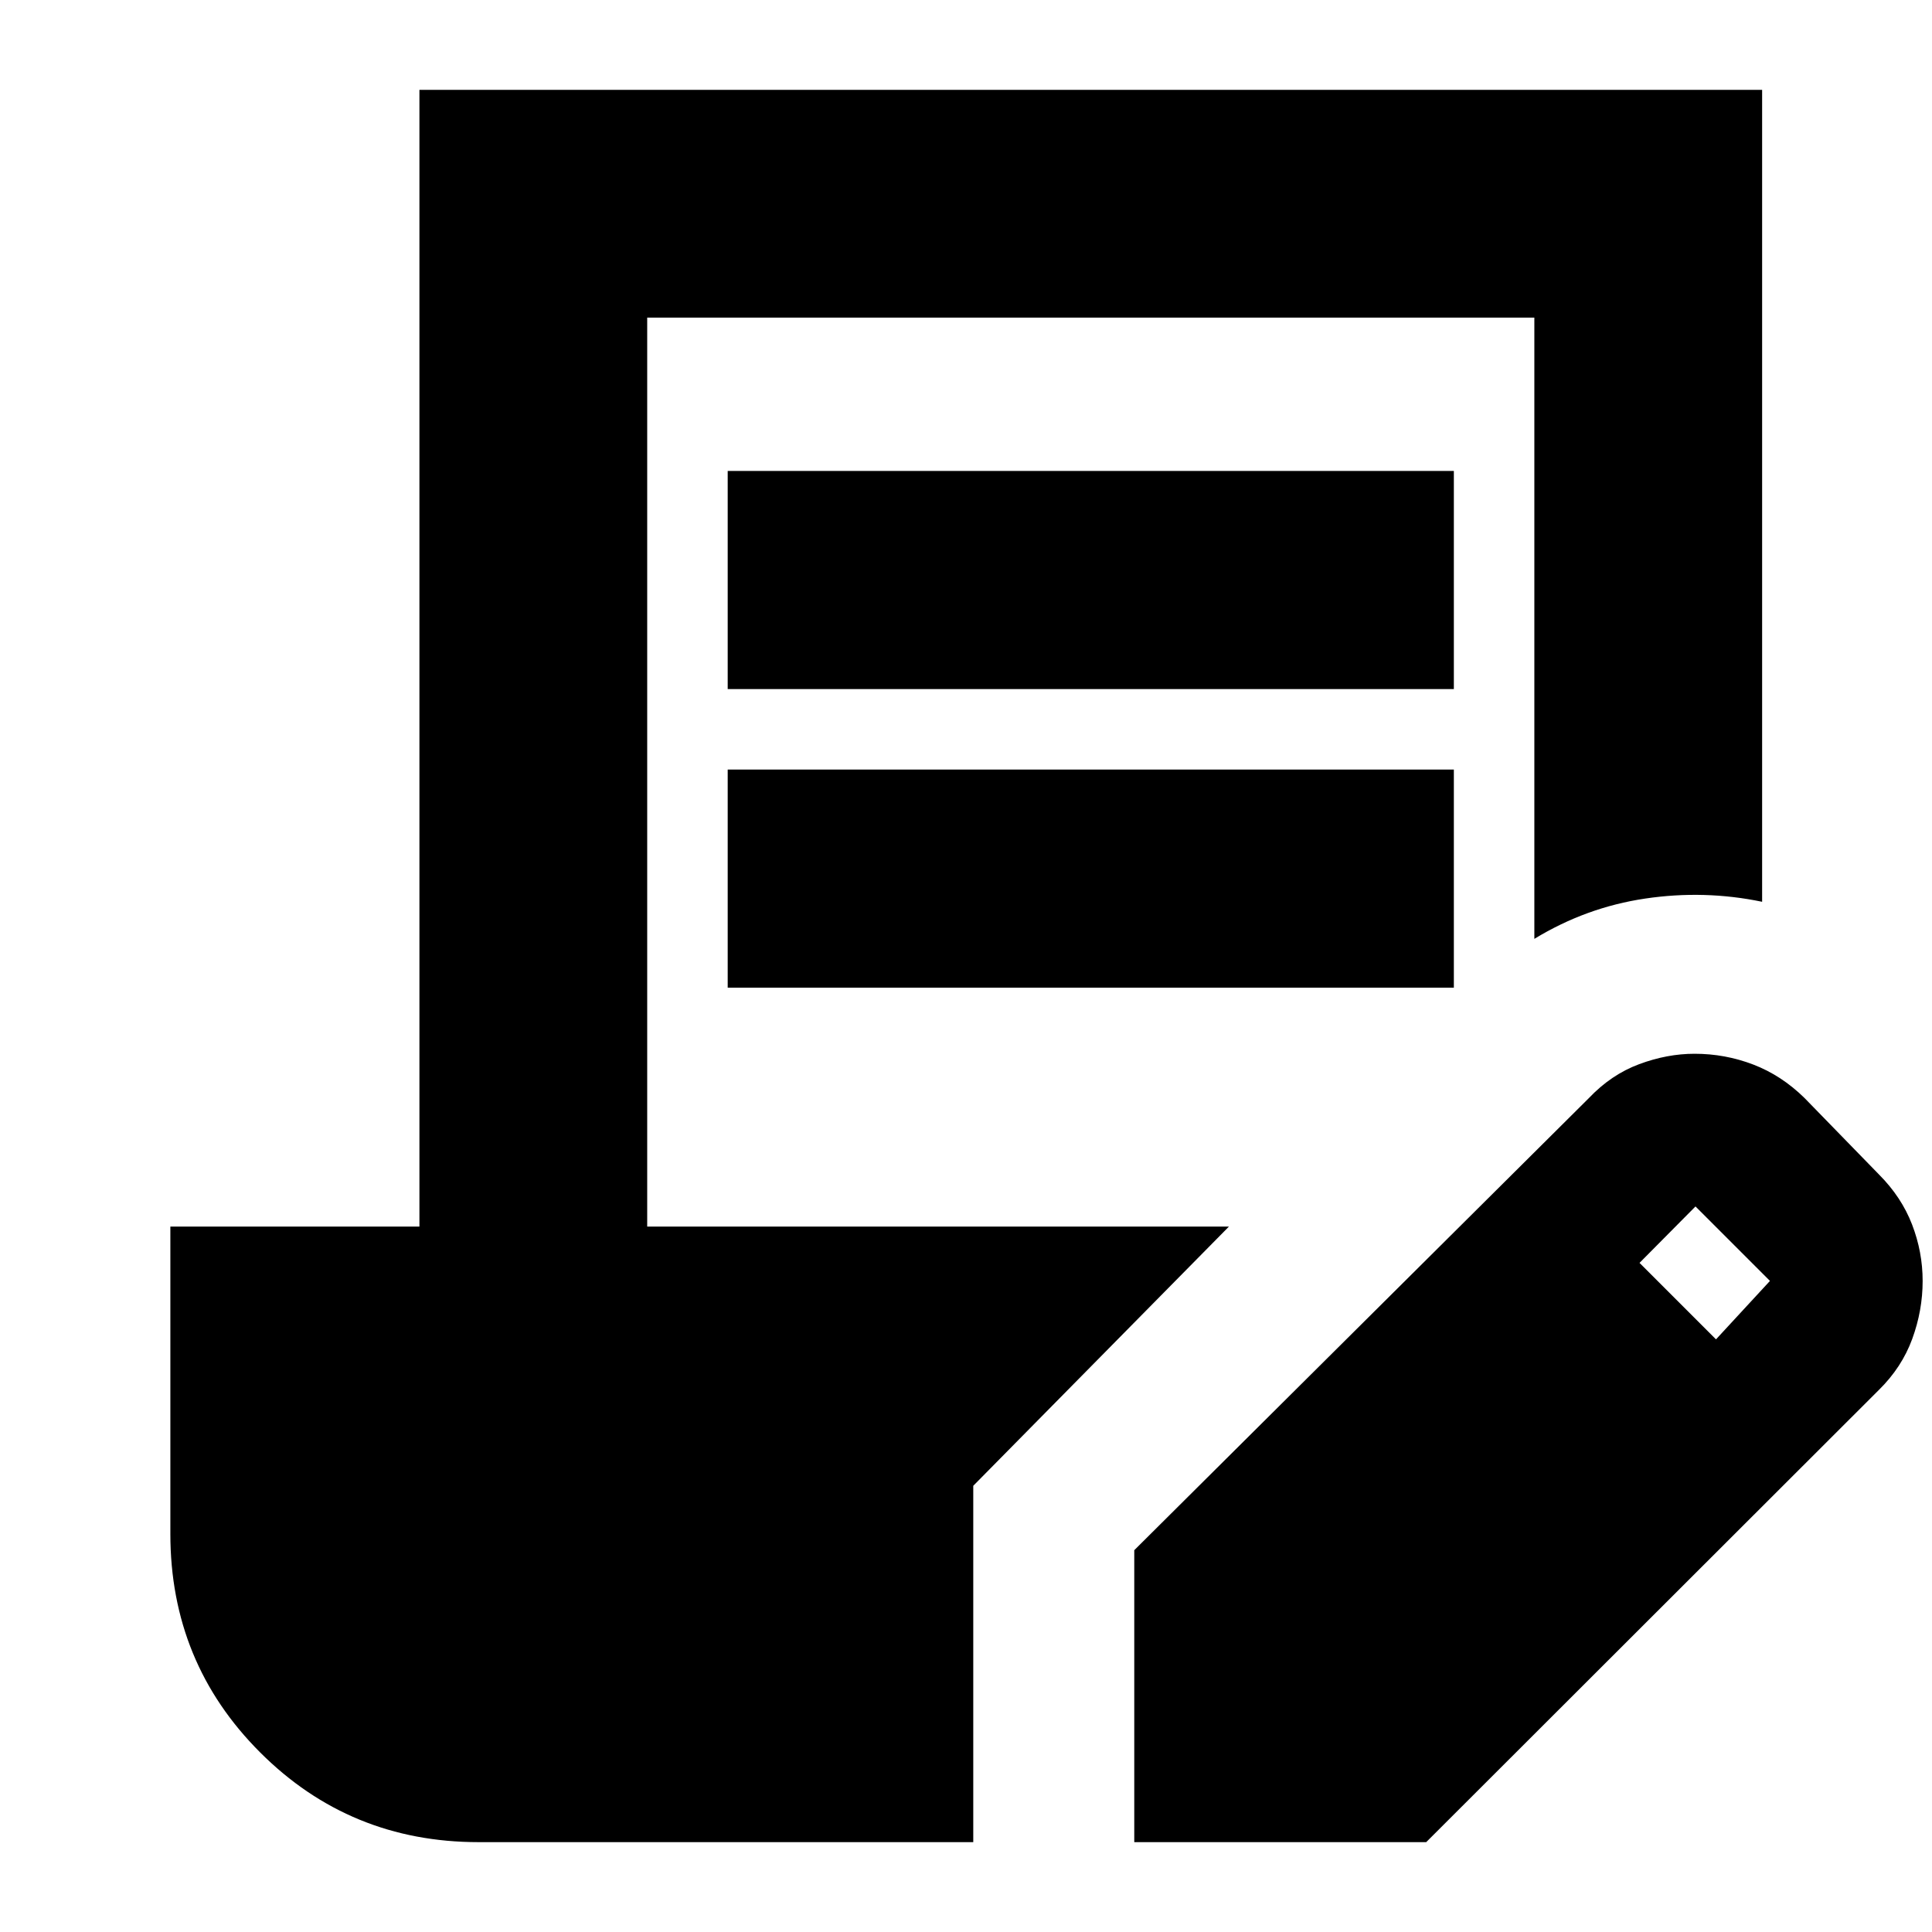 <svg xmlns="http://www.w3.org/2000/svg" height="24" viewBox="0 -960 960 960" width="24"><path d="M361.59-617.61V-726h360.82v108.39H361.59Zm0 148.39v-108.39h360.82v108.39H361.59ZM563.61-44.65v-145.07l225.96-224.71q11.07-11.64 24.95-16.8 13.87-5.16 27.51-5.16 15.17 0 29.16 5.36t25.44 16.6l37 38q11.2 11.23 16.46 24.87 5.26 13.64 5.26 28.04 0 14.72-5.18 28.85t-16.54 25.3L708.67-44.65H563.61Zm289.06-249.83 26.81-29.04-37-37-27.81 28.04 38 38ZM237.83-44.65q-63.99 0-108.58-44.6-44.6-44.59-44.6-108.58v-152.69h123.76v-564.83h667.18v403.44q-28.68-5.96-58.09-1.6-29.41 4.36-55.09 20.03v-308.69H321.59v451.65h289.06l-127.04 128.8v177.07H237.83Z"/></svg>
